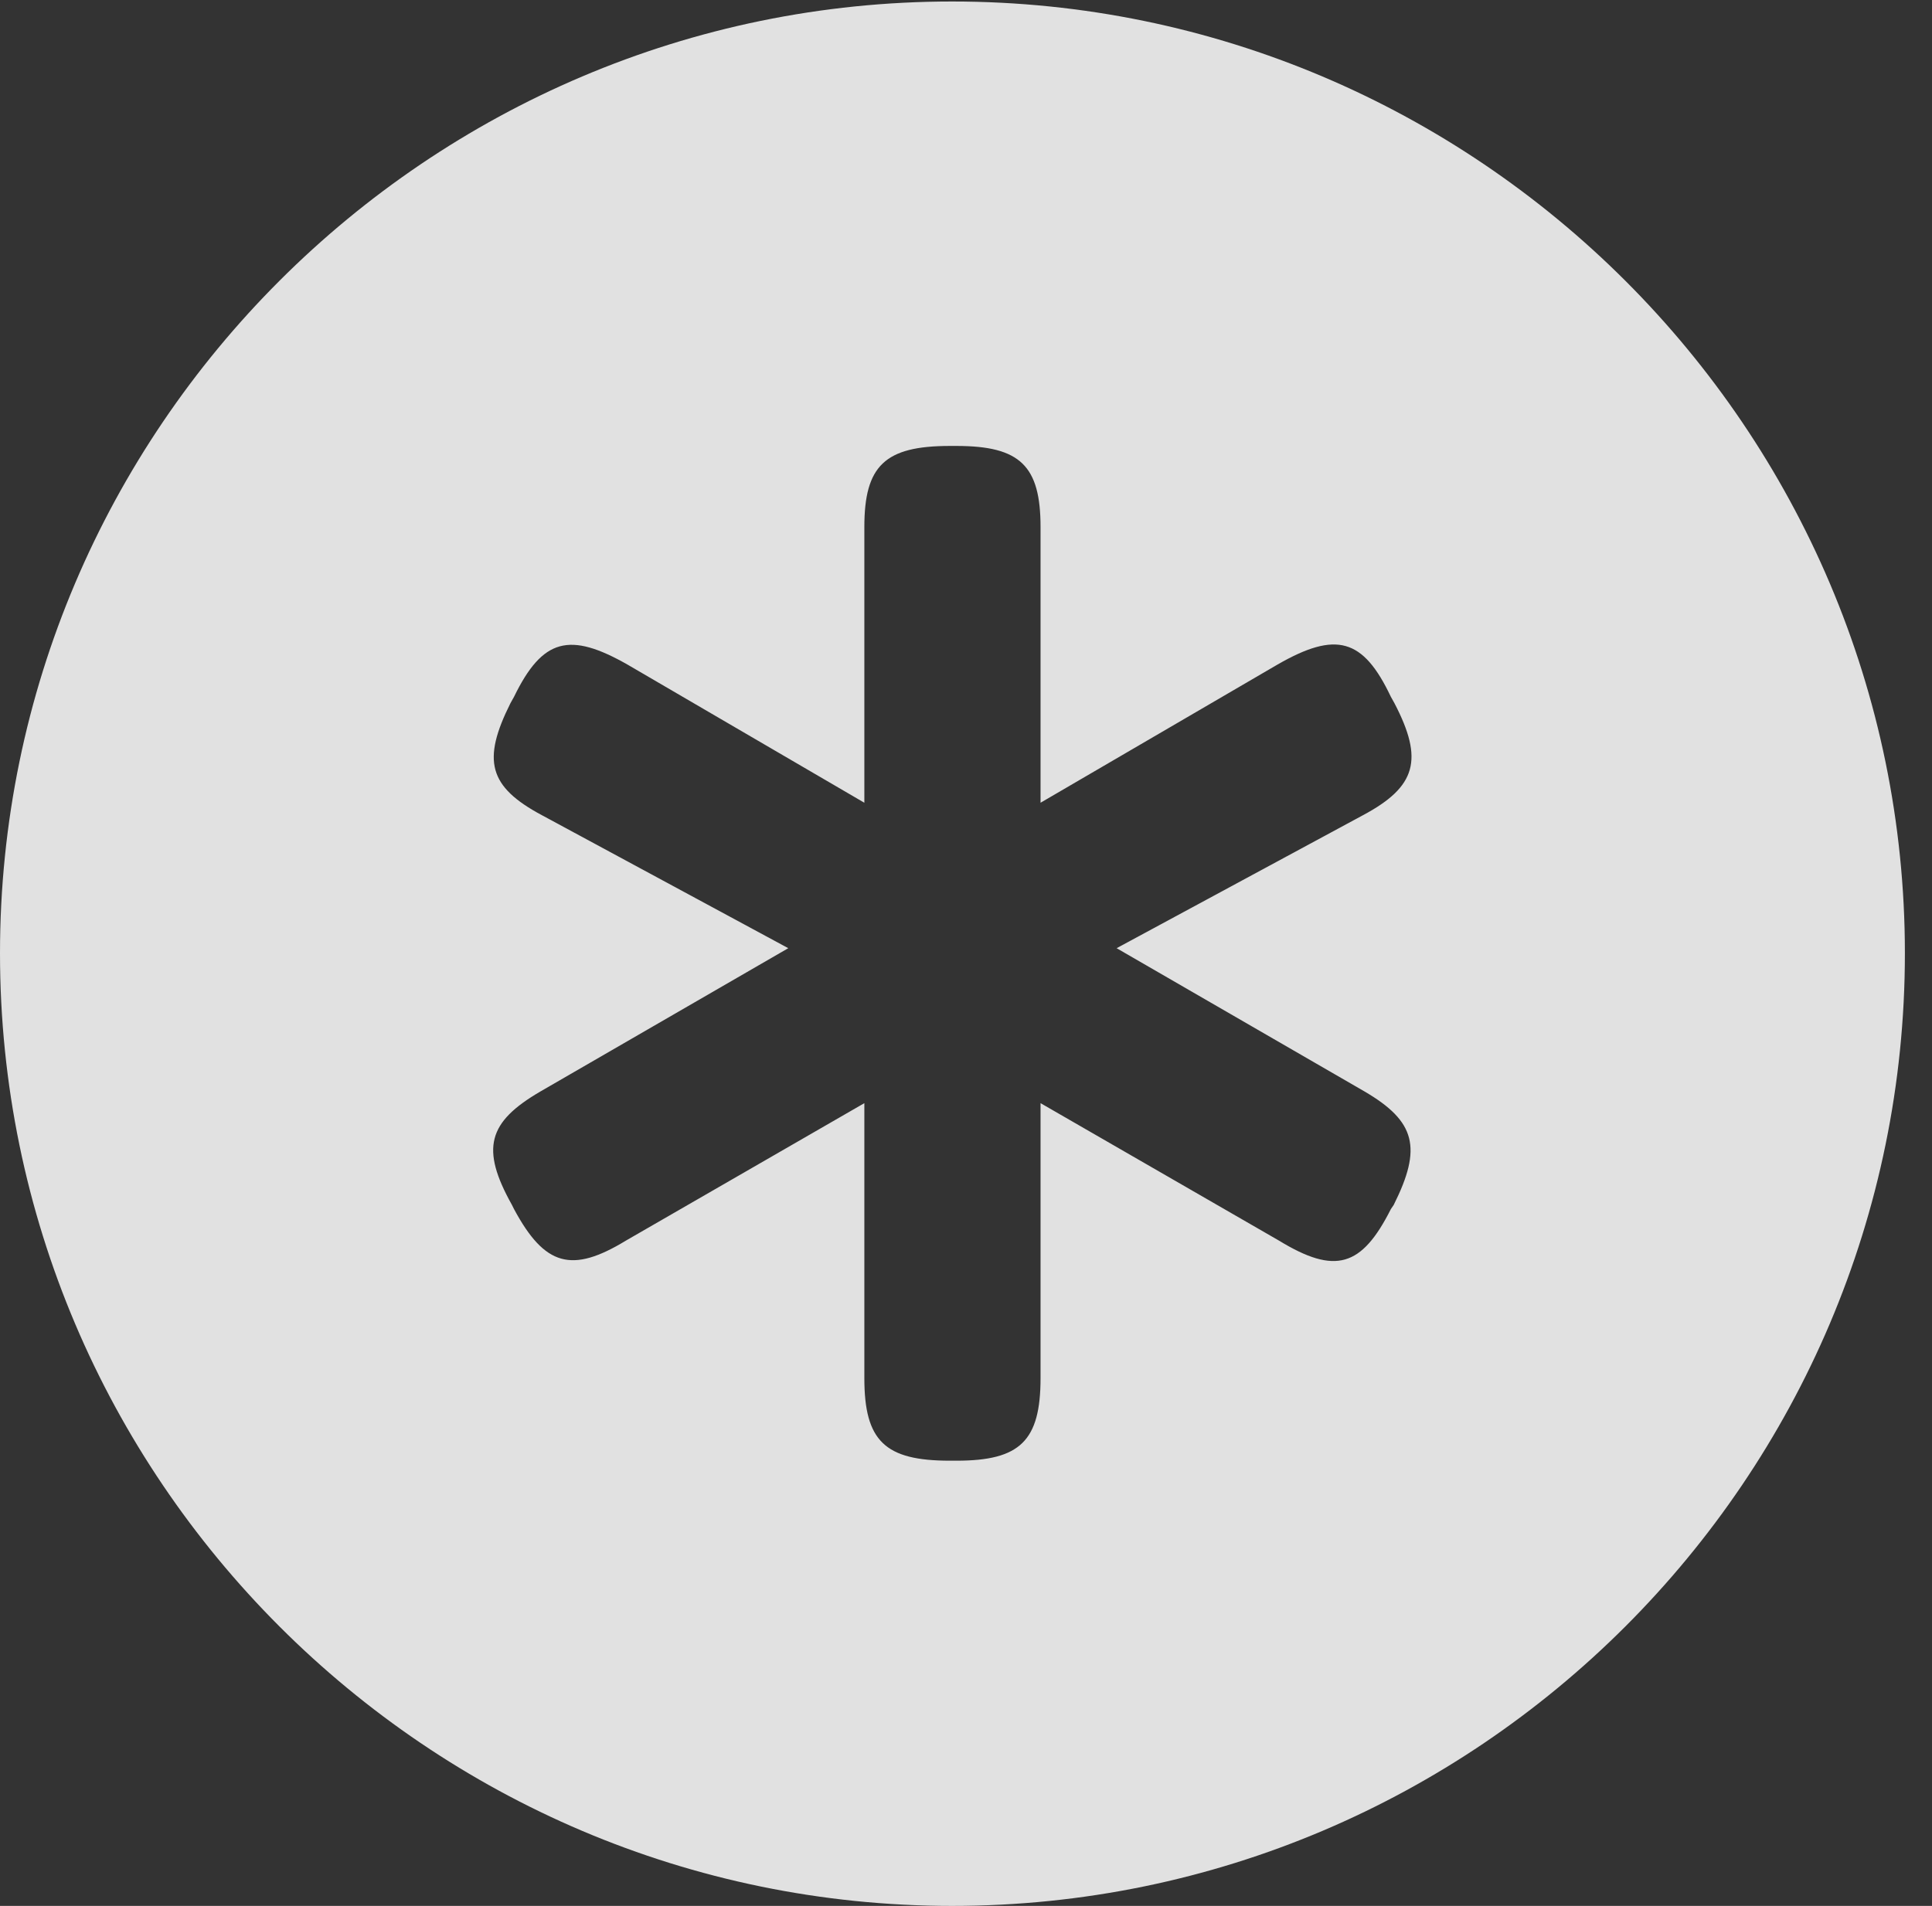 <?xml version="1.0" encoding="UTF-8"?>
<!--Generator: Apple Native CoreSVG 326-->
<!DOCTYPE svg
PUBLIC "-//W3C//DTD SVG 1.1//EN"
       "http://www.w3.org/Graphics/SVG/1.1/DTD/svg11.dtd">
<svg version="1.1" xmlns="http://www.w3.org/2000/svg" xmlns:xlink="http://www.w3.org/1999/xlink" viewBox="0 0 25.801 25.459">
 <rect x="0" y="0" width="25.801" height="25.459" fill="#333333" stroke="none"/>
 <g>
  <rect height="25.459" opacity="0" width="25.801" x="0" y="0"/>
  <path d="M25.439 12.734C25.439 19.746 19.727 25.459 12.715 25.459C5.713 25.459 0 19.746 0 12.734C0 5.732 5.713 0.02 12.715 0.02C19.727 0.02 25.439 5.732 25.439 12.734ZM12.685 5.957C11.816 5.957 11.543 6.221 11.543 7.041L11.543 10.723L8.379 8.877C7.607 8.438 7.246 8.525 6.865 9.307L6.816 9.395C6.436 10.156 6.523 10.508 7.236 10.889L10.527 12.666L7.217 14.58C6.514 14.99 6.416 15.342 6.836 16.094L6.865 16.152C7.275 16.914 7.637 17.012 8.359 16.572L11.543 14.736L11.543 18.408C11.543 19.248 11.816 19.512 12.685 19.512L12.773 19.512C13.623 19.512 13.896 19.248 13.896 18.408L13.896 14.736L17.08 16.572C17.832 17.031 18.184 16.924 18.574 16.152L18.613 16.094C18.994 15.332 18.906 14.98 18.223 14.58L14.912 12.666L18.203 10.889C18.916 10.508 19.014 10.146 18.623 9.395L18.574 9.307C18.203 8.525 17.842 8.428 17.061 8.877L13.896 10.723L13.896 7.041C13.896 6.221 13.623 5.957 12.773 5.957Z" fill="white" fill-opacity="0.85"/>
 </g>
</svg>
